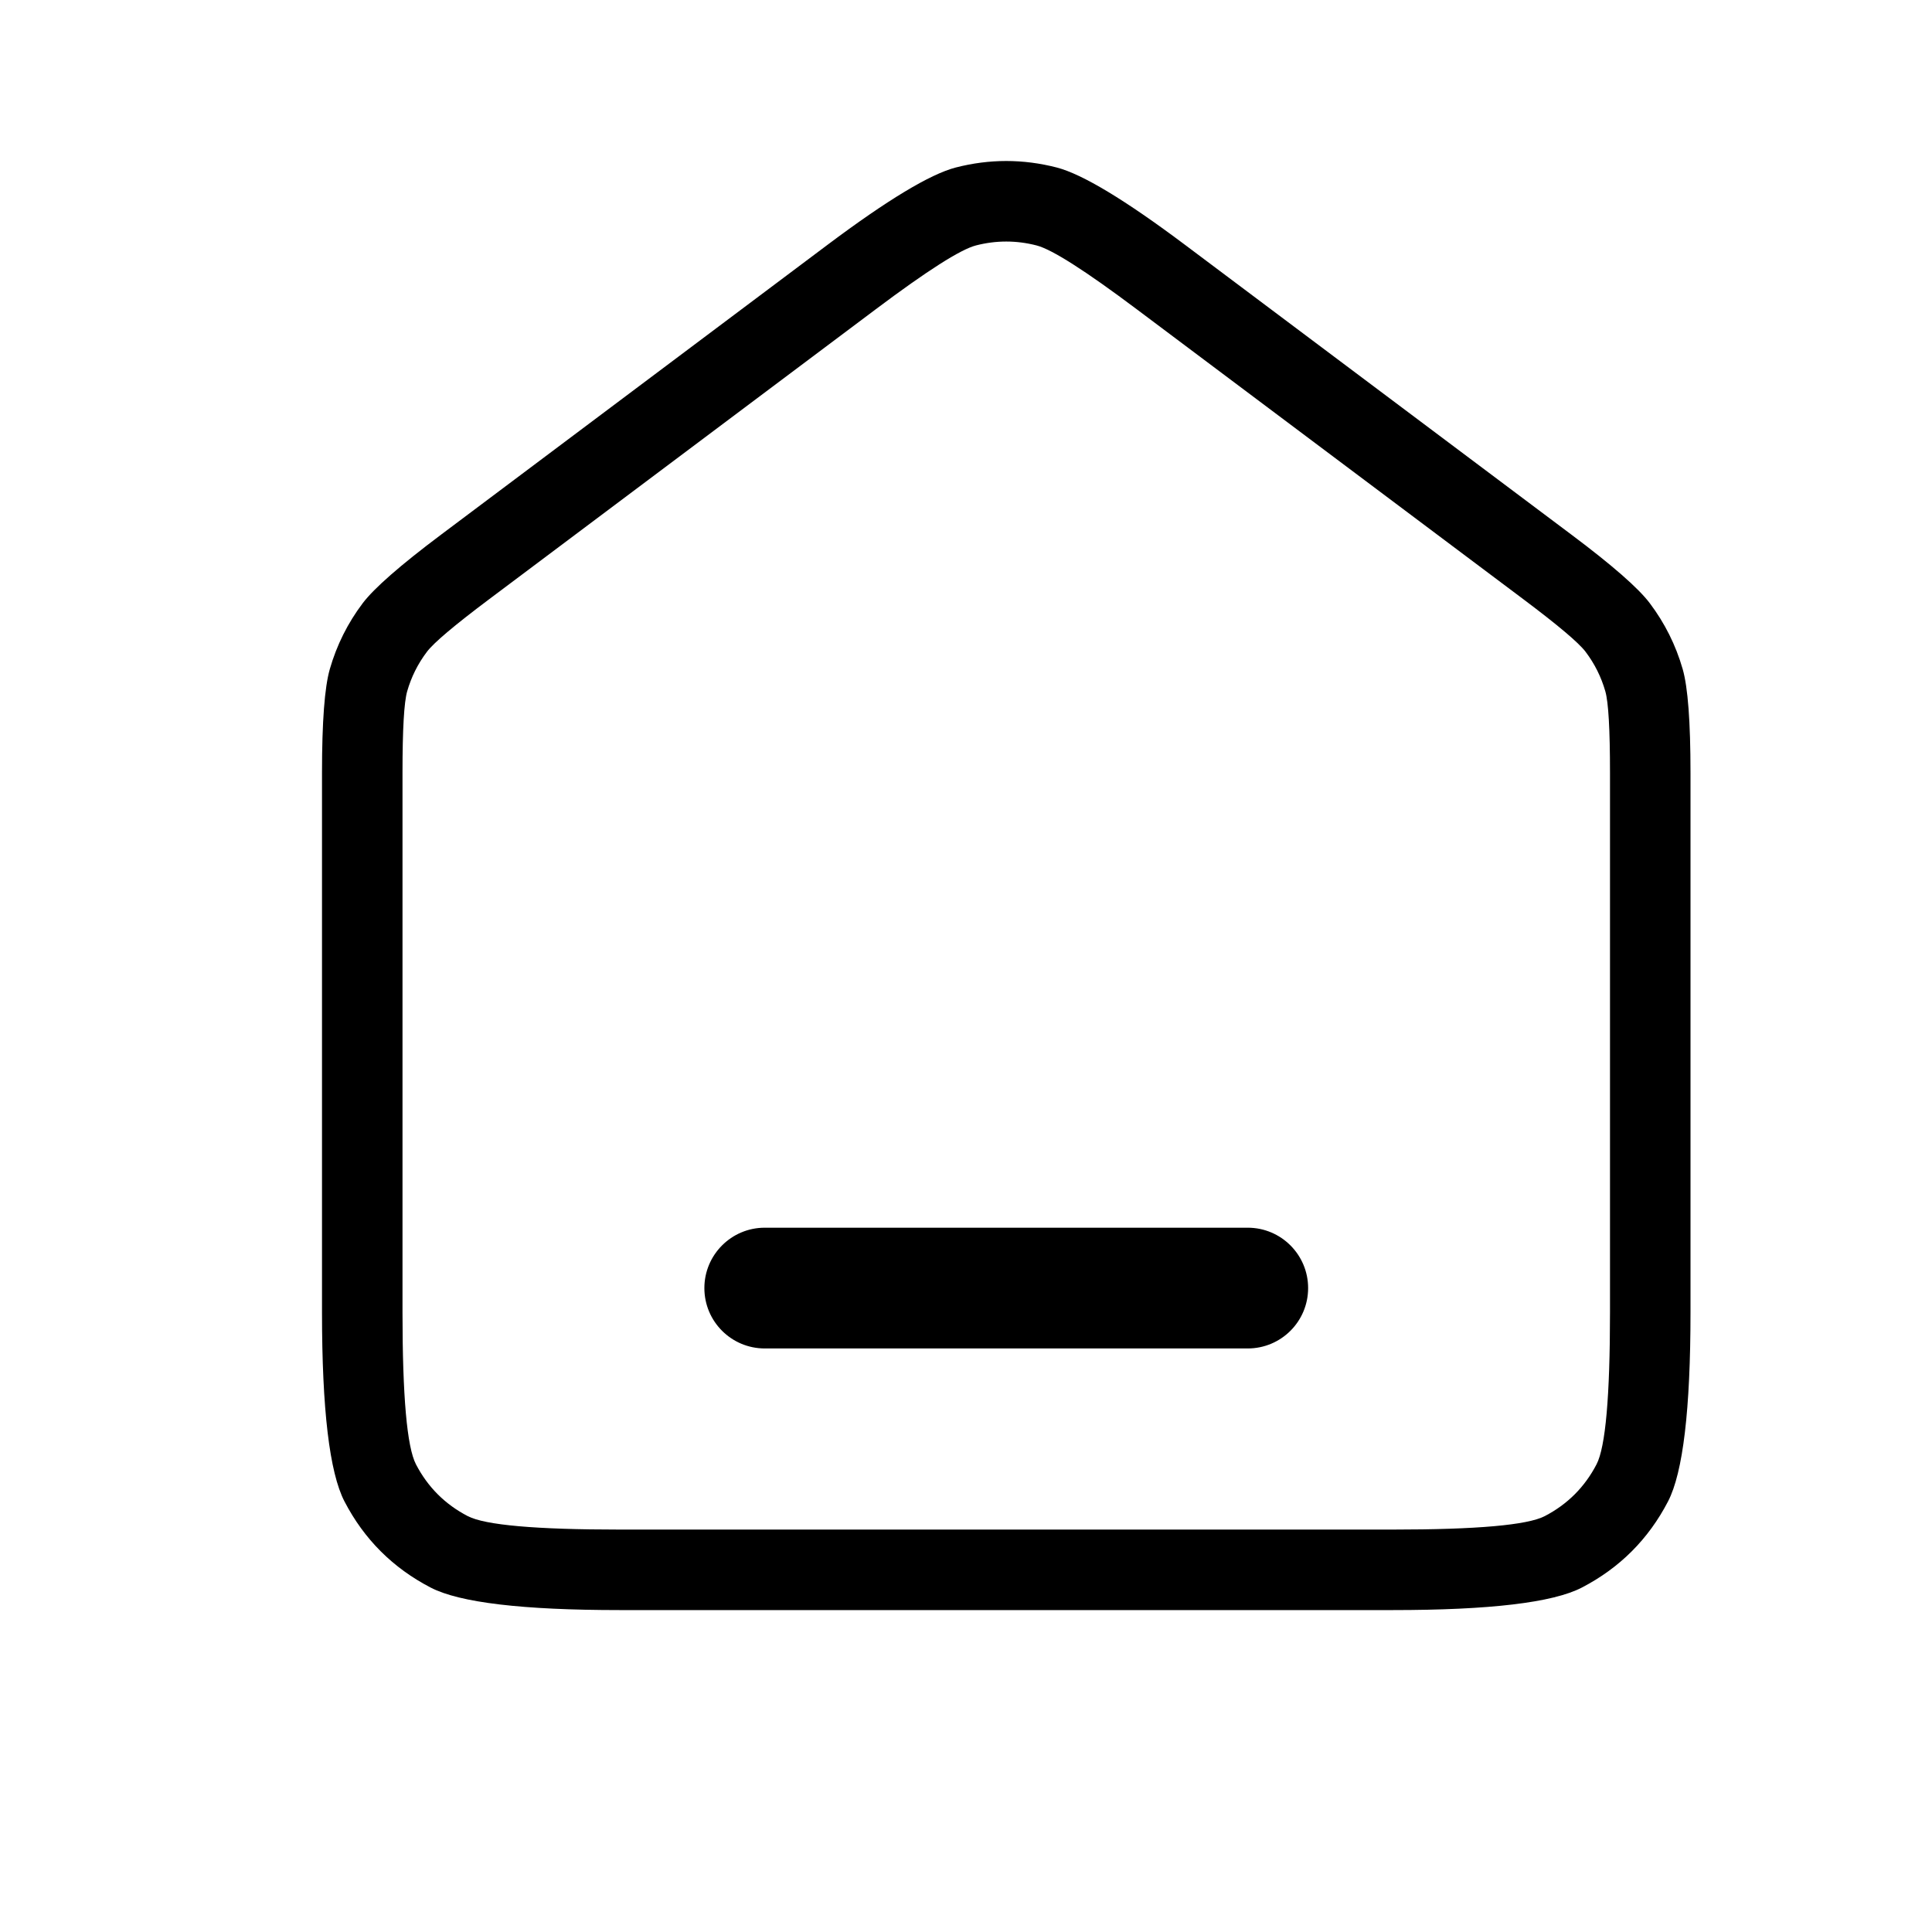 <svg xmlns="http://www.w3.org/2000/svg" xmlns:xlink="http://www.w3.org/1999/xlink" version="1.1" viewBox="0 0 24 24"><g><g><g><path d="M10.28,3.041Q11.395,2.205,11.872,2.081Q12.5,1.919,13.128,2.081Q13.605,2.205,14.72,3.041L19.52,6.641Q20.282,7.212,20.494,7.493Q20.774,7.864,20.903,8.312Q21,8.65,21,9.601L21,16.301Q21,18.112,20.721,18.651Q20.355,19.356,19.649,19.722Q19.11,20.001,17.3,20.001L7.7,20.001Q5.89,20.001,5.351,19.722Q4.645,19.356,4.279,18.651Q4,18.112,4,16.301L4,9.601Q4,8.65,4.097,8.312Q4.226,7.864,4.506,7.493Q4.719,7.212,5.48,6.641L10.28,3.041ZM10.88,3.841L6.08,7.441Q5.431,7.928,5.304,8.096Q5.135,8.319,5.058,8.588Q5,8.79,5,9.601L5,16.301Q5,17.868,5.167,18.19Q5.387,18.614,5.811,18.834Q6.133,19.001,7.7,19.001L17.3,19.001Q18.867,19.001,19.189,18.834Q19.613,18.614,19.833,18.19Q20,17.868,20,16.301L20,9.601Q20,8.79,19.942,8.588Q19.865,8.319,19.696,8.096Q19.569,7.928,18.92,7.441L14.12,3.841Q13.163,3.123,12.877,3.049Q12.5,2.952,12.123,3.049Q11.837,3.123,10.88,3.841ZM9.5,16.751L15.5,16.751C15.914,16.751,16.25,16.416,16.25,16.001C16.25,15.587,15.914,15.251,15.5,15.251L9.5,15.251C9.086,15.251,8.75,15.587,8.75,16.001C8.75,16.416,9.086,16.751,9.5,16.751Z" /></g></g></g></svg>